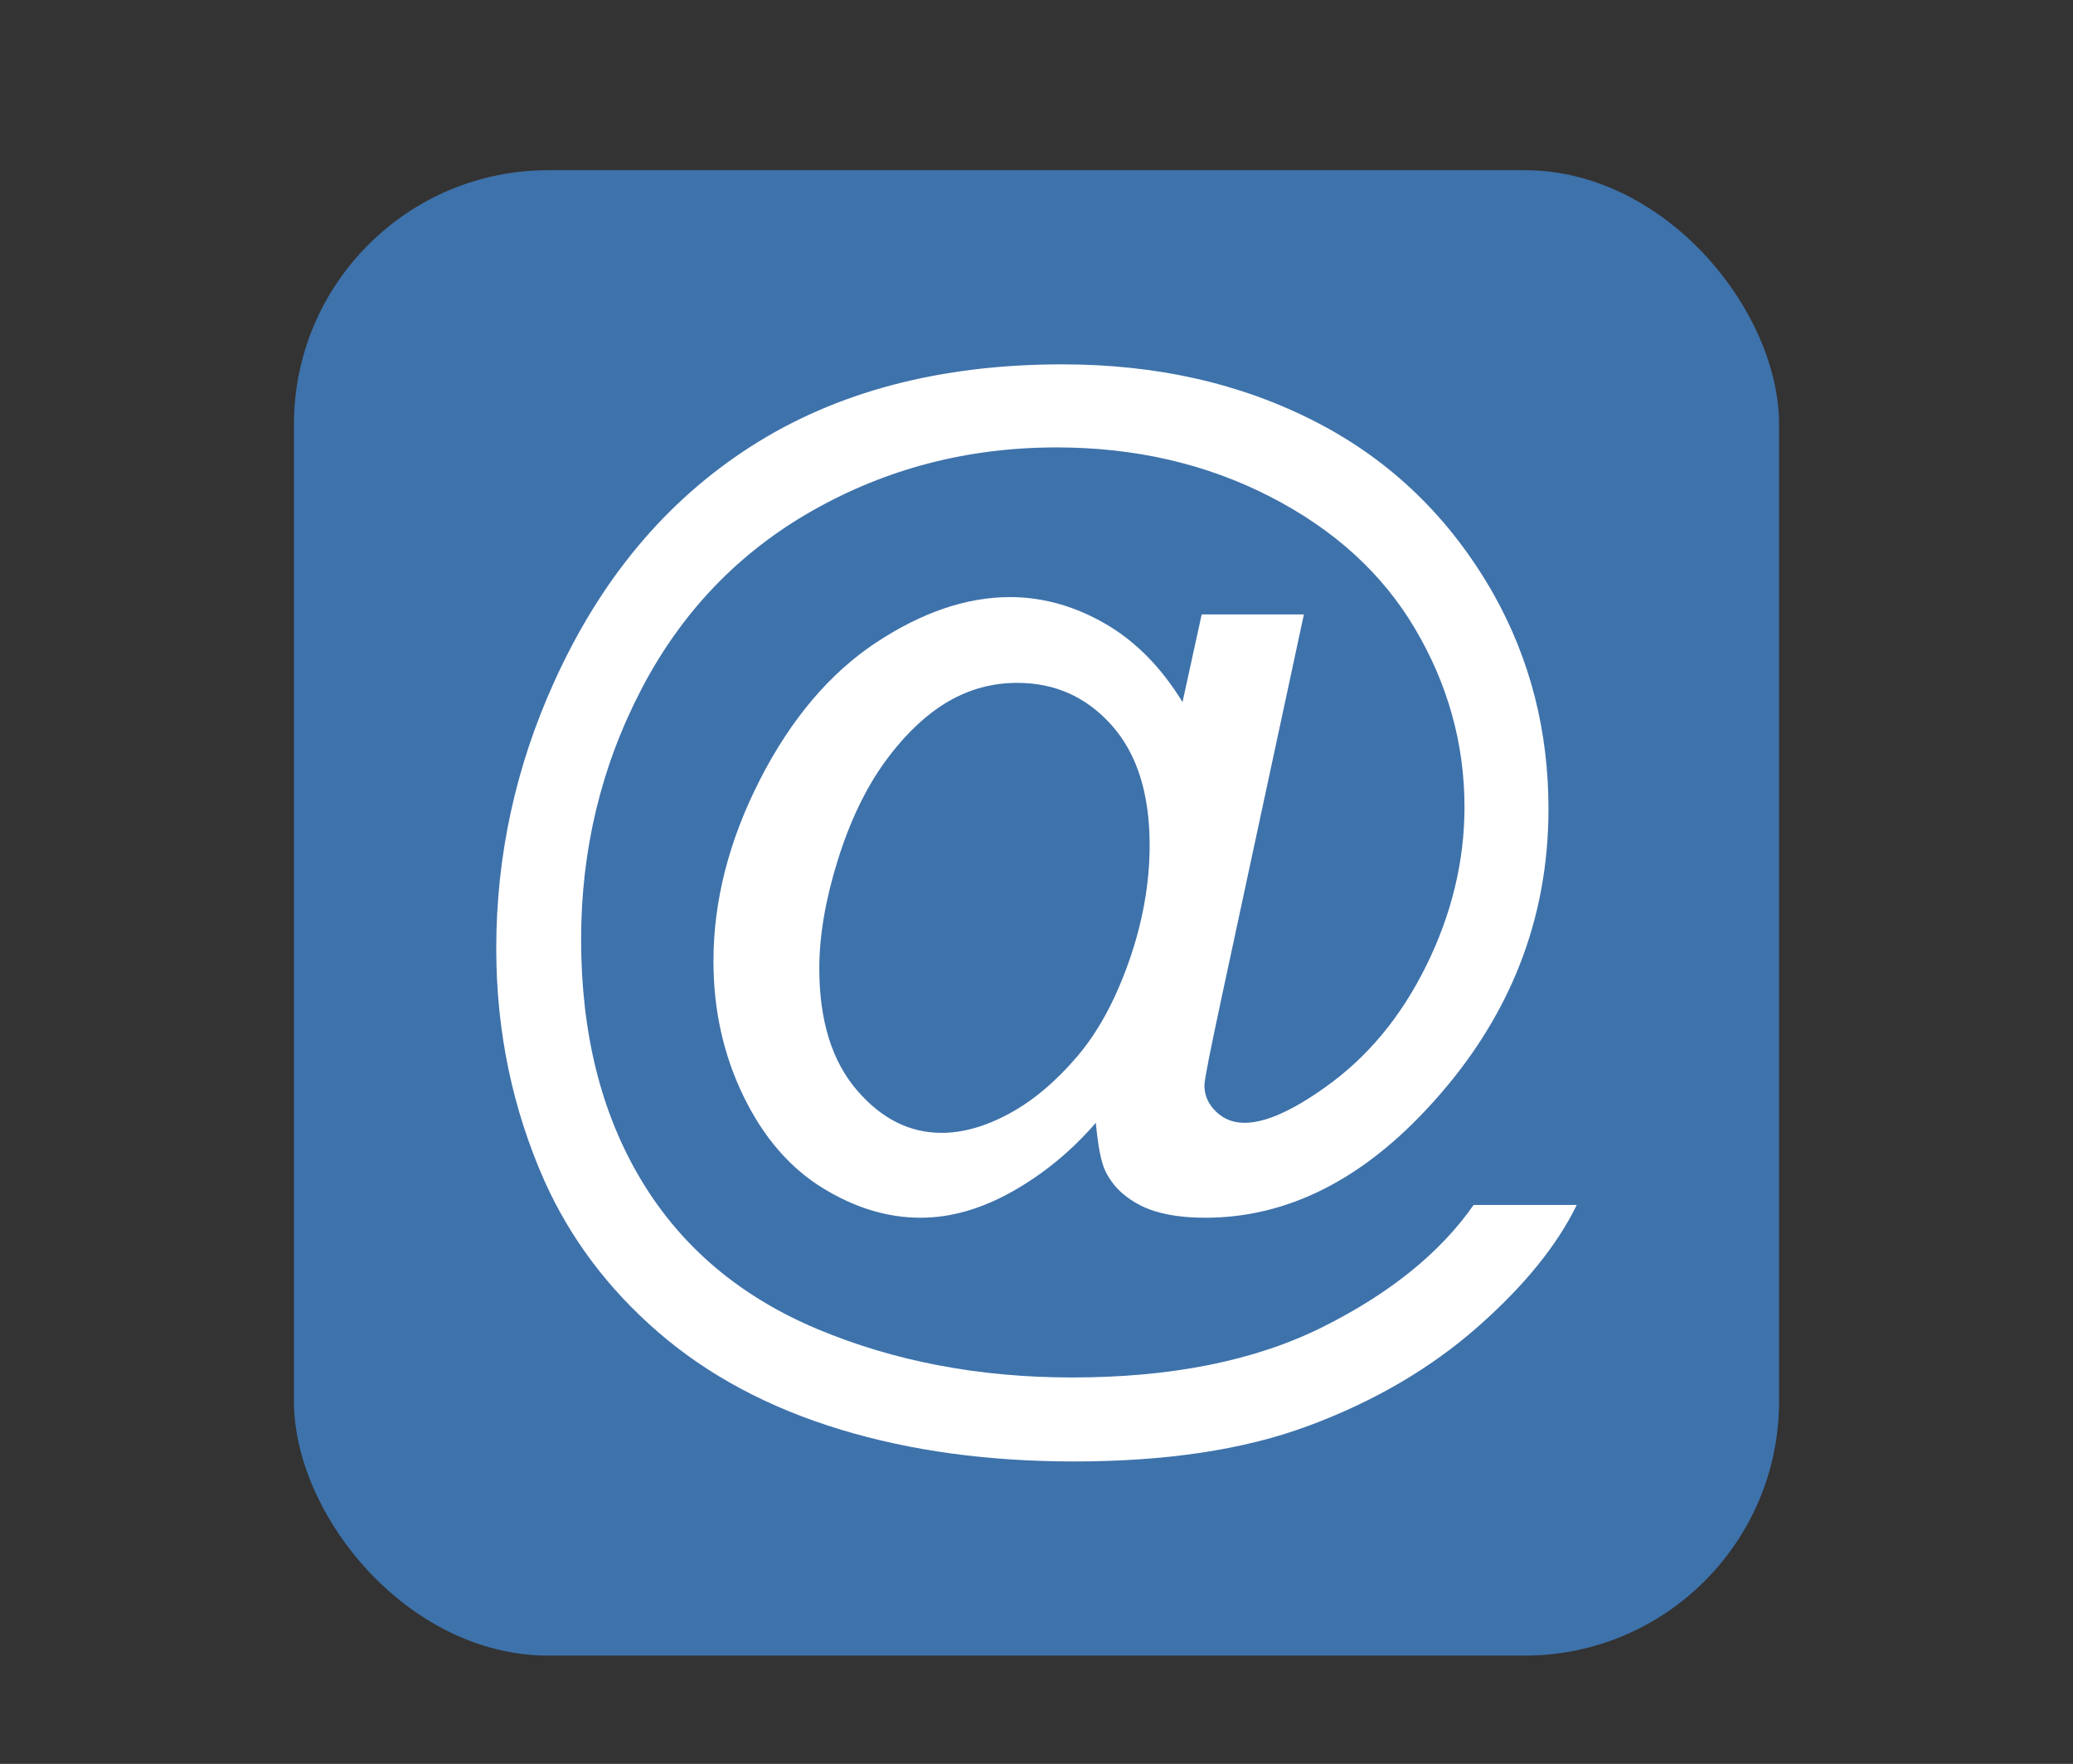<?xml version="1.0" encoding="UTF-8"?>
<svg xmlns="http://www.w3.org/2000/svg" xmlns:xlink="http://www.w3.org/1999/xlink" baseProfile="tiny" contentScriptType="text/ecmascript" contentStyleType="text/css" height="57px" preserveAspectRatio="xMidYMid meet" version="1.1" viewBox="0 0 67 57" width="67px" x="0px" y="0px" zoomAndPan="magnify">
<rect x="0" y="0" width="67" height="57" fill="#333333" stroke="none"/>
<rect fill="#469fff" fill-opacity="0.588" fill-rule="nonzero" height="48" ry="8.217" stroke="none" width="48" x="9.5" y="5.5"/>
<defs>
<linearGradient gradientUnits="userSpaceOnUse" x1="34.147" x2="34.147" xlink:actuate="onLoad" xlink:show="other" xlink:type="simple" y1="49" y2="7">
<stop offset="0" stop-color="#d0cbc5"/>
<stop offset="0.503" stop-color="#fafcef"/>
<stop offset="0.969" stop-color="#ffffff"/>
<stop offset="1" stop-color="#ffffff"/>
</linearGradient>
</defs>
<path color="#000000" d="M 34.326 11.774 C 37.374 11.774 40.098 12.384 42.525 13.632 C 44.953 14.879 46.876 16.736 48.277 19.206 C 49.469 21.332 50.047 23.643 50.047 26.138 C 50.047 29.702 48.808 32.87 46.301 35.635 C 44.064 38.117 41.611 39.351 38.957 39.351 C 38.109 39.351 37.414 39.226 36.892 38.968 C 36.37 38.71 35.987 38.356 35.742 37.877 C 35.582 37.569 35.491 37.034 35.417 36.284 C 34.618 37.206 33.722 37.937 32.733 38.496 C 31.744 39.055 30.75 39.351 29.754 39.351 C 28.66 39.351 27.601 39.017 26.569 38.378 C 25.536 37.739 24.677 36.756 24.032 35.428 C 23.387 34.101 23.059 32.649 23.059 31.063 C 23.059 29.109 23.561 27.154 24.563 25.194 C 25.565 23.234 26.822 21.753 28.309 20.769 C 29.796 19.786 31.244 19.295 32.645 19.295 C 33.714 19.295 34.741 19.591 35.712 20.15 C 36.683 20.709 37.519 21.544 38.219 22.687 L 38.839 19.855 L 42.142 19.855 L 39.487 32.214 C 39.119 33.934 38.927 34.89 38.927 35.075 C 38.927 35.406 39.059 35.69 39.311 35.93 C 39.562 36.17 39.868 36.284 40.225 36.284 C 40.876 36.284 41.734 35.913 42.791 35.163 C 44.192 34.18 45.277 32.864 46.094 31.211 C 46.912 29.558 47.333 27.836 47.333 26.079 C 47.333 24.026 46.791 22.109 45.74 20.327 C 44.69 18.545 43.134 17.119 41.051 16.05 C 38.968 14.981 36.668 14.458 34.149 14.458 C 31.273 14.458 28.652 15.147 26.274 16.493 C 23.896 17.838 22.037 19.761 20.729 22.274 C 19.42 24.787 18.782 27.48 18.782 30.355 C 18.782 33.366 19.42 35.967 20.729 38.142 C 22.037 40.317 23.945 41.911 26.421 42.95 C 28.898 43.988 31.639 44.513 34.65 44.513 C 37.87 44.513 40.557 43.972 42.732 42.891 C 44.907 41.809 46.547 40.487 47.628 38.938 L 50.961 38.938 C 50.334 40.229 49.27 41.551 47.746 42.891 C 46.222 44.23 44.391 45.296 42.289 46.076 C 40.188 46.857 37.671 47.226 34.709 47.227 C 31.981 47.226 29.463 46.895 27.159 46.194 C 24.854 45.494 22.882 44.445 21.26 43.038 C 19.637 41.631 18.426 40.003 17.602 38.172 C 16.57 35.849 16.039 33.342 16.039 30.65 C 16.039 27.652 16.668 24.783 17.897 22.067 C 19.396 18.737 21.509 16.198 24.268 14.428 C 27.027 12.658 30.393 11.774 34.326 11.774 z M 32.881 22.067 C 32.094 22.067 31.363 22.258 30.668 22.657 C 29.974 23.057 29.285 23.689 28.633 24.574 C 27.982 25.459 27.463 26.553 27.07 27.819 C 26.677 29.085 26.48 30.242 26.48 31.299 C 26.48 32.983 26.891 34.288 27.689 35.222 C 28.488 36.156 29.4 36.608 30.433 36.608 C 31.121 36.608 31.853 36.401 32.615 35.989 C 33.377 35.577 34.103 34.971 34.798 34.16 C 35.492 33.349 36.037 32.34 36.479 31.093 C 36.921 29.845 37.157 28.571 37.157 27.317 C 37.157 25.646 36.748 24.346 35.919 23.424 C 35.089 22.502 34.073 22.067 32.881 22.067 z " display="inline" fill="#ffffff" fill-opacity="1" fill-rule="nonzero" stroke="none" visibility="visible"/>
</svg>
